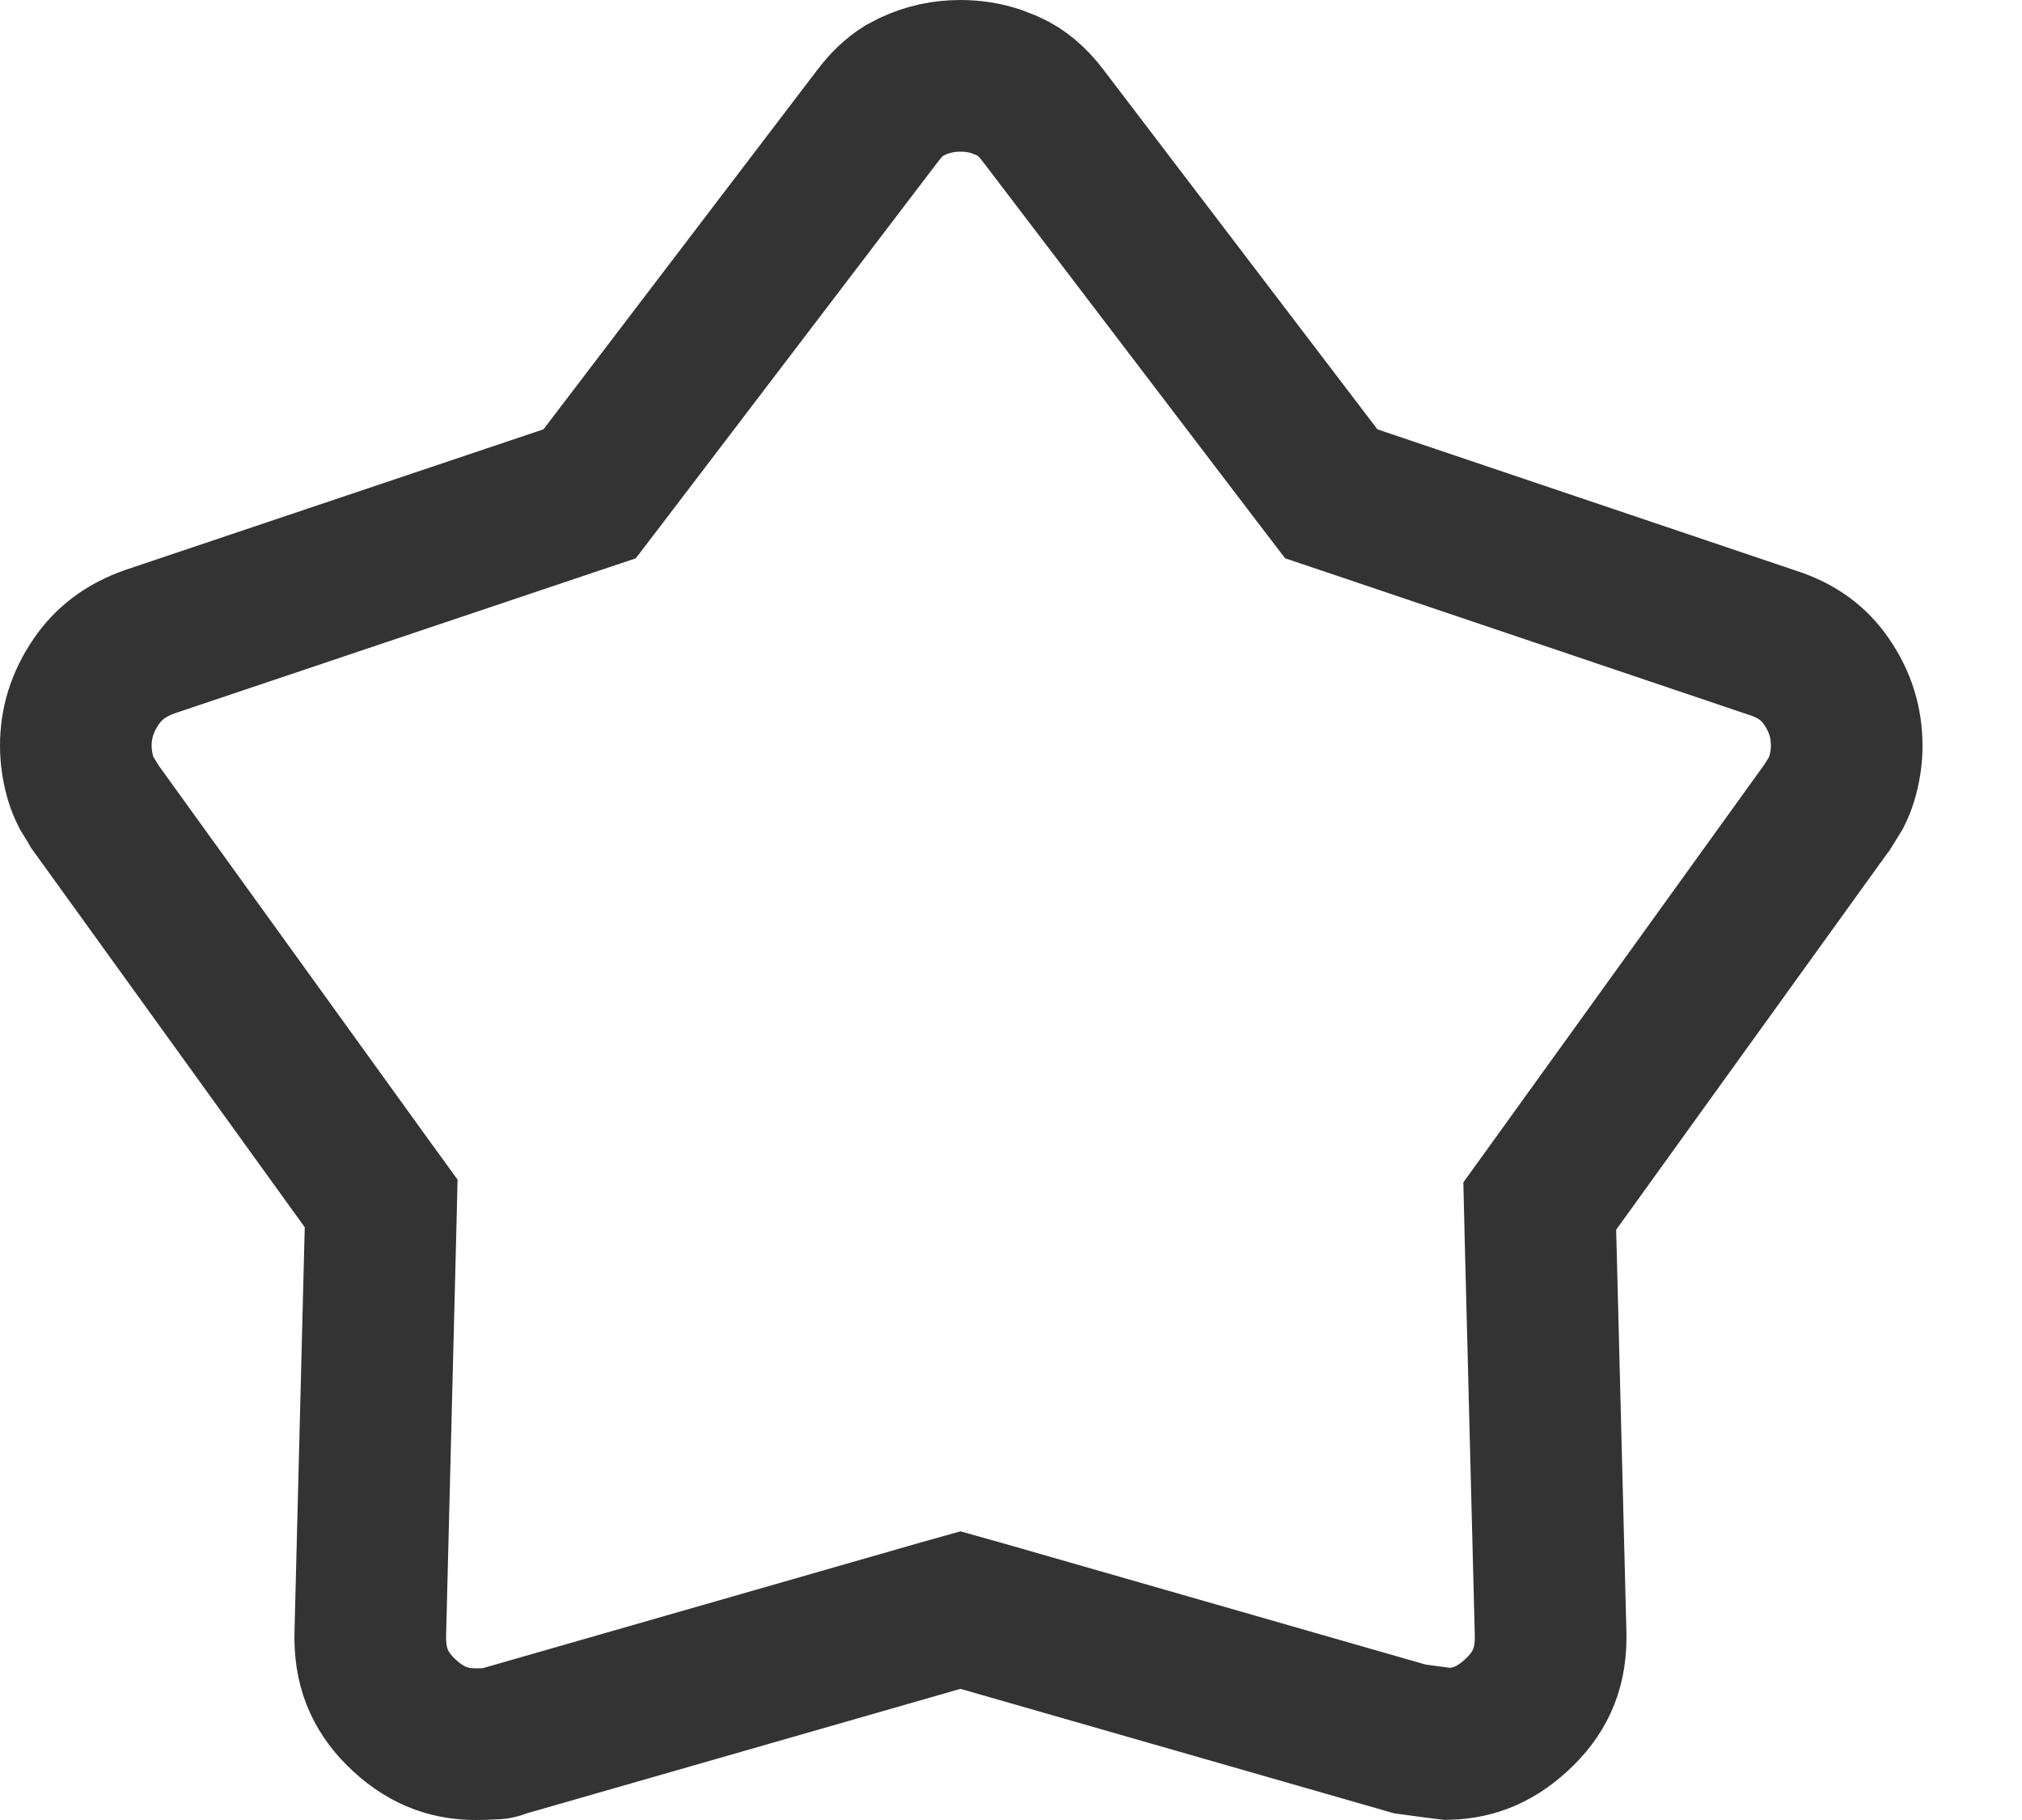 <svg width="20" height="18" viewBox="0 0 20 18" fill="none" xmlns="http://www.w3.org/2000/svg">
<path d="M9.5 0.75C9.626 0.75 9.745 0.769 9.858 0.807L9.971 0.852C10.091 0.906 10.208 0.997 10.32 1.147L10.324 1.152L13.028 4.701L13.168 4.884L13.385 4.957L17.52 6.353L17.53 6.356C17.778 6.436 17.945 6.564 18.065 6.739C18.201 6.936 18.266 7.143 18.266 7.378C18.266 7.483 18.25 7.591 18.217 7.702C18.204 7.746 18.186 7.791 18.163 7.837L18.074 7.981L18.07 7.986L15.378 11.723L15.23 11.928L15.236 12.181L15.337 16.145V16.15C15.347 16.475 15.249 16.716 15.037 16.926C14.813 17.148 14.585 17.241 14.324 17.248C14.307 17.246 14.283 17.244 14.255 17.24C14.182 17.231 14.079 17.216 13.944 17.198L9.707 15.982L9.5 15.924L9.293 15.982L5.001 17.214L4.965 17.224L4.93 17.238C4.921 17.242 4.913 17.243 4.906 17.243C4.829 17.248 4.763 17.25 4.706 17.25C4.426 17.25 4.189 17.155 3.961 16.928C3.751 16.718 3.653 16.477 3.663 16.15V16.145L3.764 12.155L3.77 11.902L3.622 11.698L0.944 7.986L0.942 7.982L0.853 7.837C0.829 7.79 0.811 7.744 0.798 7.7C0.765 7.587 0.75 7.479 0.75 7.375C0.75 7.154 0.811 6.948 0.95 6.743C1.072 6.563 1.241 6.43 1.489 6.344L5.614 4.957L5.832 4.884L5.972 4.701L8.676 1.152L8.68 1.147C8.764 1.035 8.85 0.955 8.939 0.899L9.029 0.852C9.177 0.784 9.332 0.75 9.5 0.75Z" stroke="#333333" stroke-width="1.5"/>
</svg>
